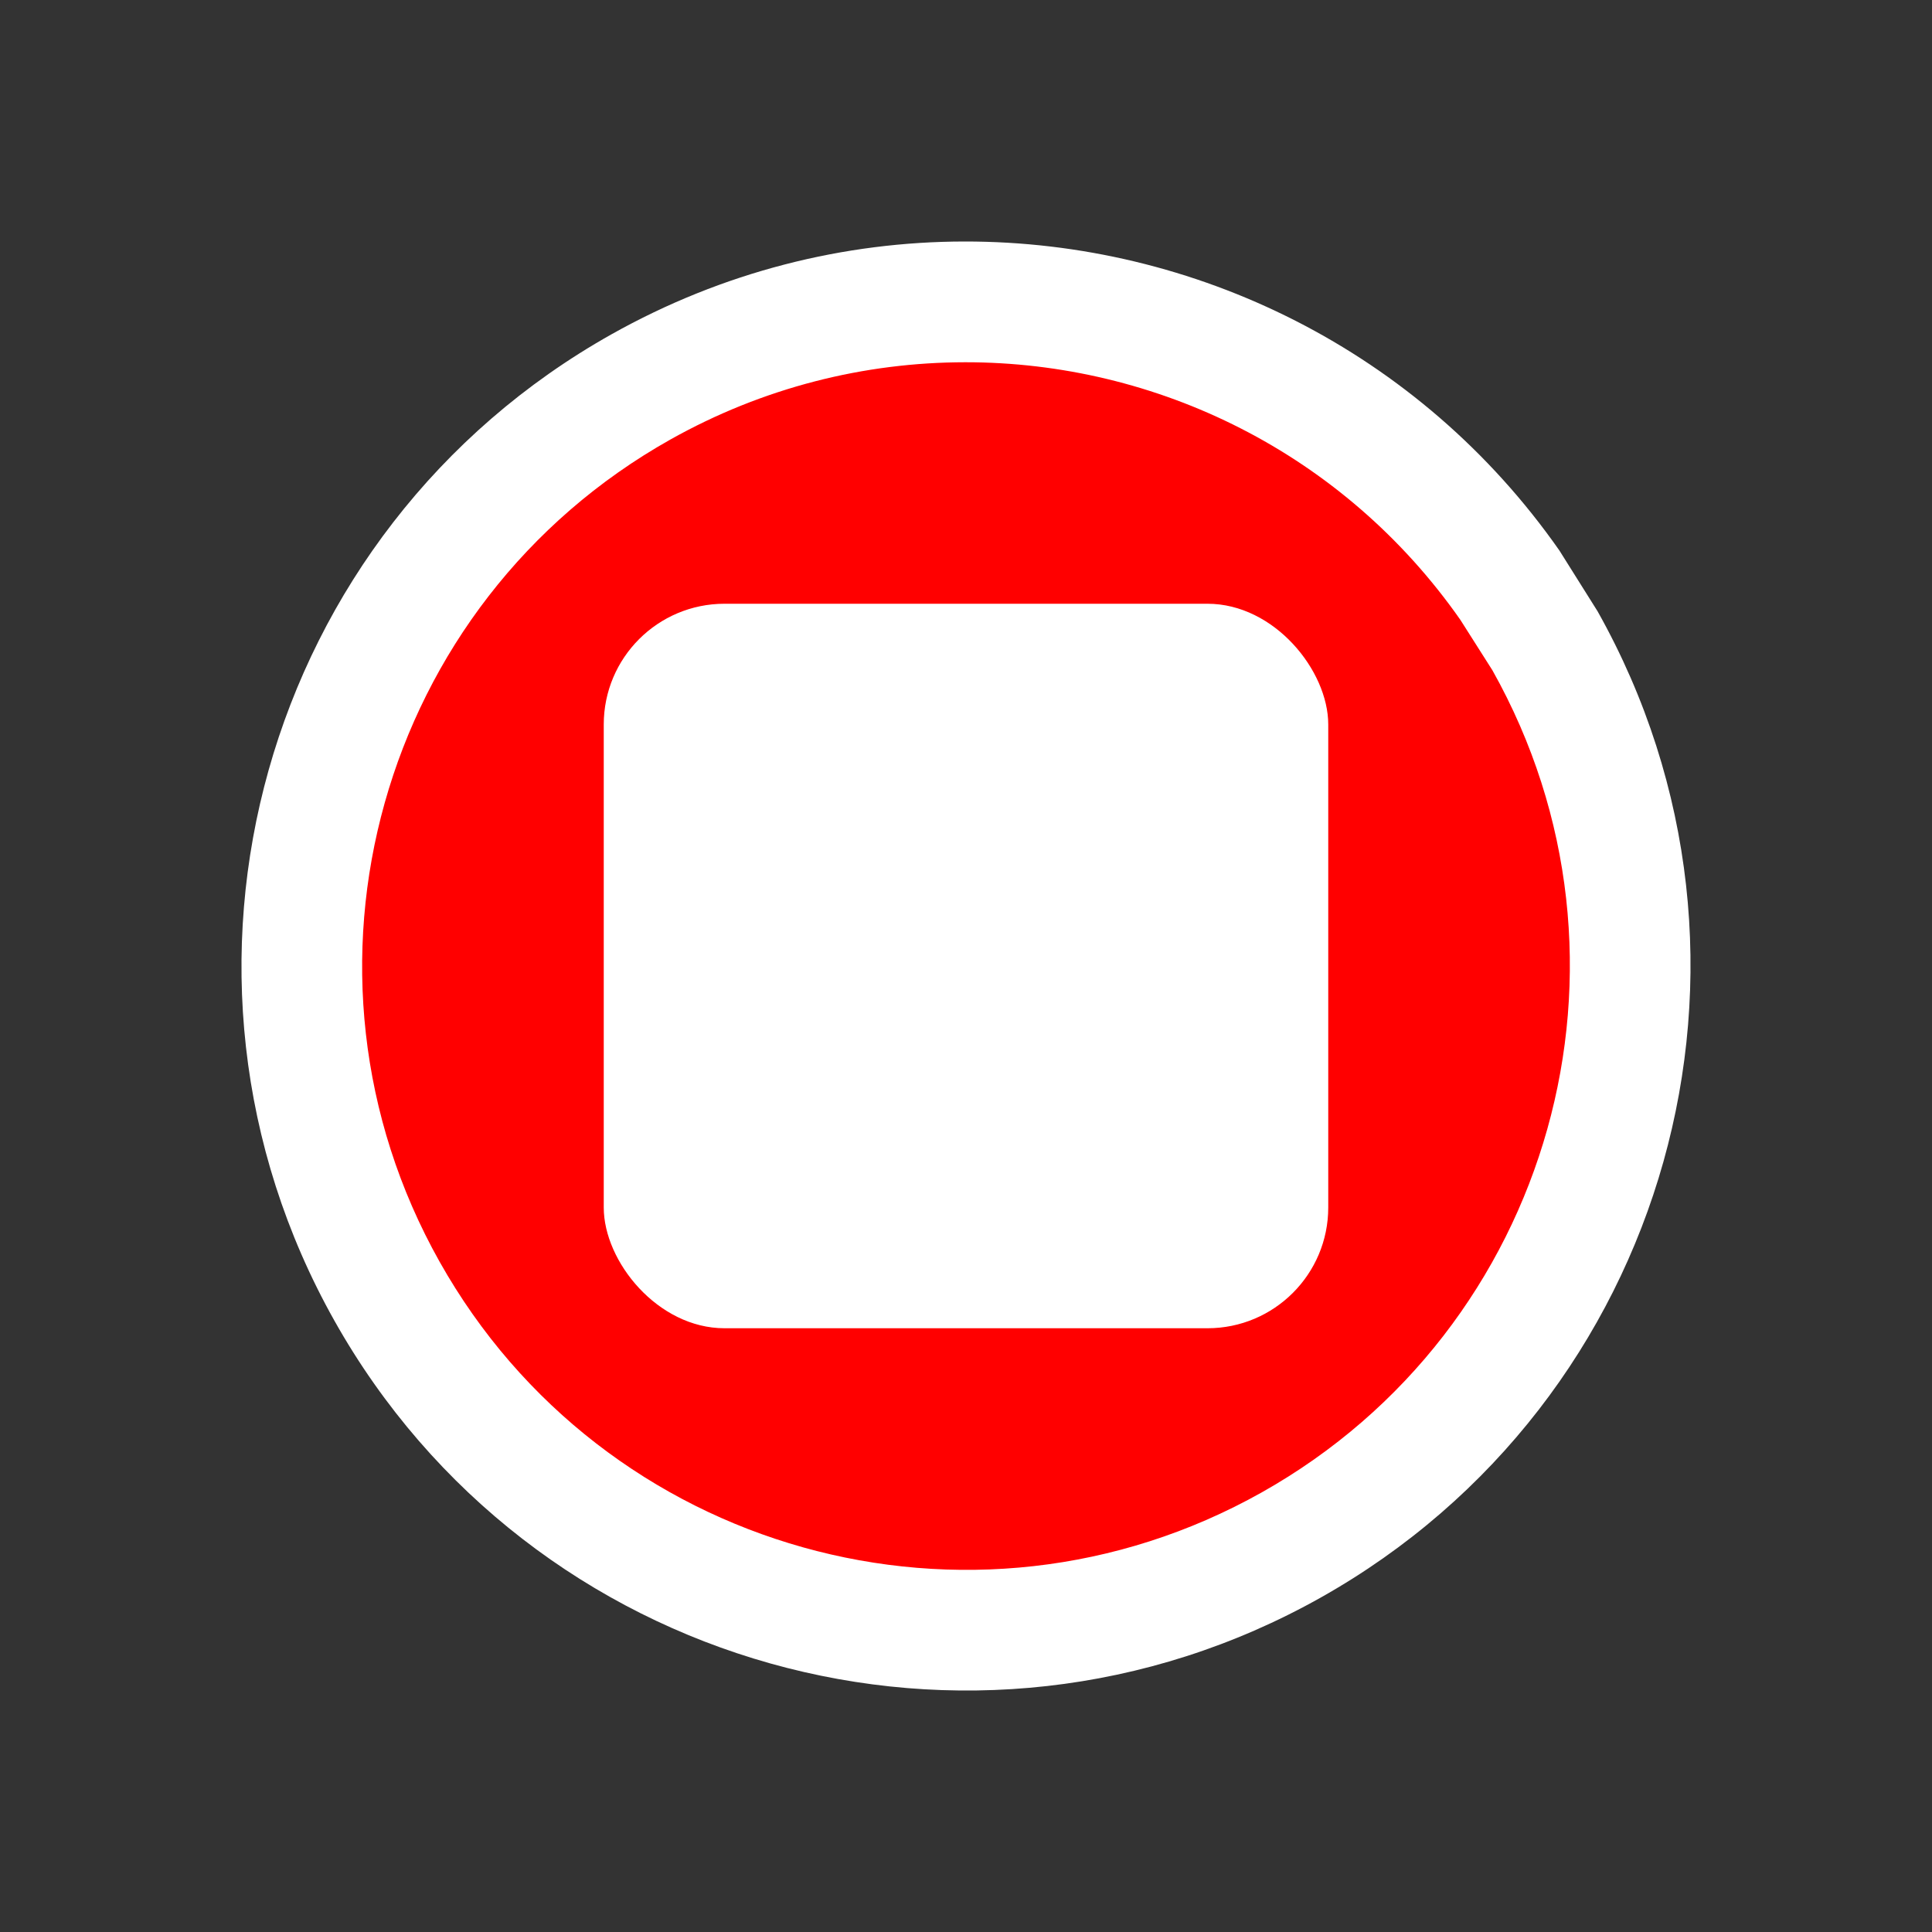 <?xml version="1.0" encoding="UTF-8" standalone="no"?>
<svg
   xmlns:dc="http://purl.org/dc/elements/1.1/"
   xmlns:cc="http://creativecommons.org/ns#"
   xmlns:rdf="http://www.w3.org/1999/02/22-rdf-syntax-ns#"
   xmlns:svg="http://www.w3.org/2000/svg"
   xmlns="http://www.w3.org/2000/svg"
   height="128"
   width="128"
   version="1.1"
   id="svg2">
  <rect width="100%" height="100%" fill="#333333" stroke="none"/>
  <defs
     id="defs6" />
  <path
     transform="matrix(2.048,0,0,2.304,5.677,-7.242)"
     d="M 47.624,21.35 A 21.966,19.525 0 1 1 46.471,19.719"
     id="path3940"
     style="fill:#ff0000;fill-opacity:1;stroke:none" />
  <path
     id="path3096"
     d="M 63.906 16 C 55.933 16.008 47.894 18.001 40.5 22.156 C 17.394 35.141 9.172 64.393 22.156 87.5 C 35.141 110.607 64.394 118.829 87.5 105.844 C 110.606 92.859 118.828 63.607 105.844 40.5 L 103.312 36.469 C 94.028 23.203 79.127 15.985 63.906 16 z M 63.938 24 C 76.622 23.987 89.013 30.008 96.75 41.062 L 98.875 44.406 C 109.696 63.662 102.849 88.054 83.594 98.875 C 64.338 109.696 39.946 102.85 29.125 83.594 C 18.304 64.338 25.151 39.946 44.406 29.125 C 50.568 25.662 57.293 24.007 63.938 24 z "
     style="fill:#ffffff;fill-opacity:1;stroke:none" />
  <rect
     ry="8"
     rx="8"
     y="40"
     x="40"
     height="48"
     width="48"
     id="rect3910"
     style="fill:#ffffff;fill-opacity:1;stroke:none" />
</svg>
